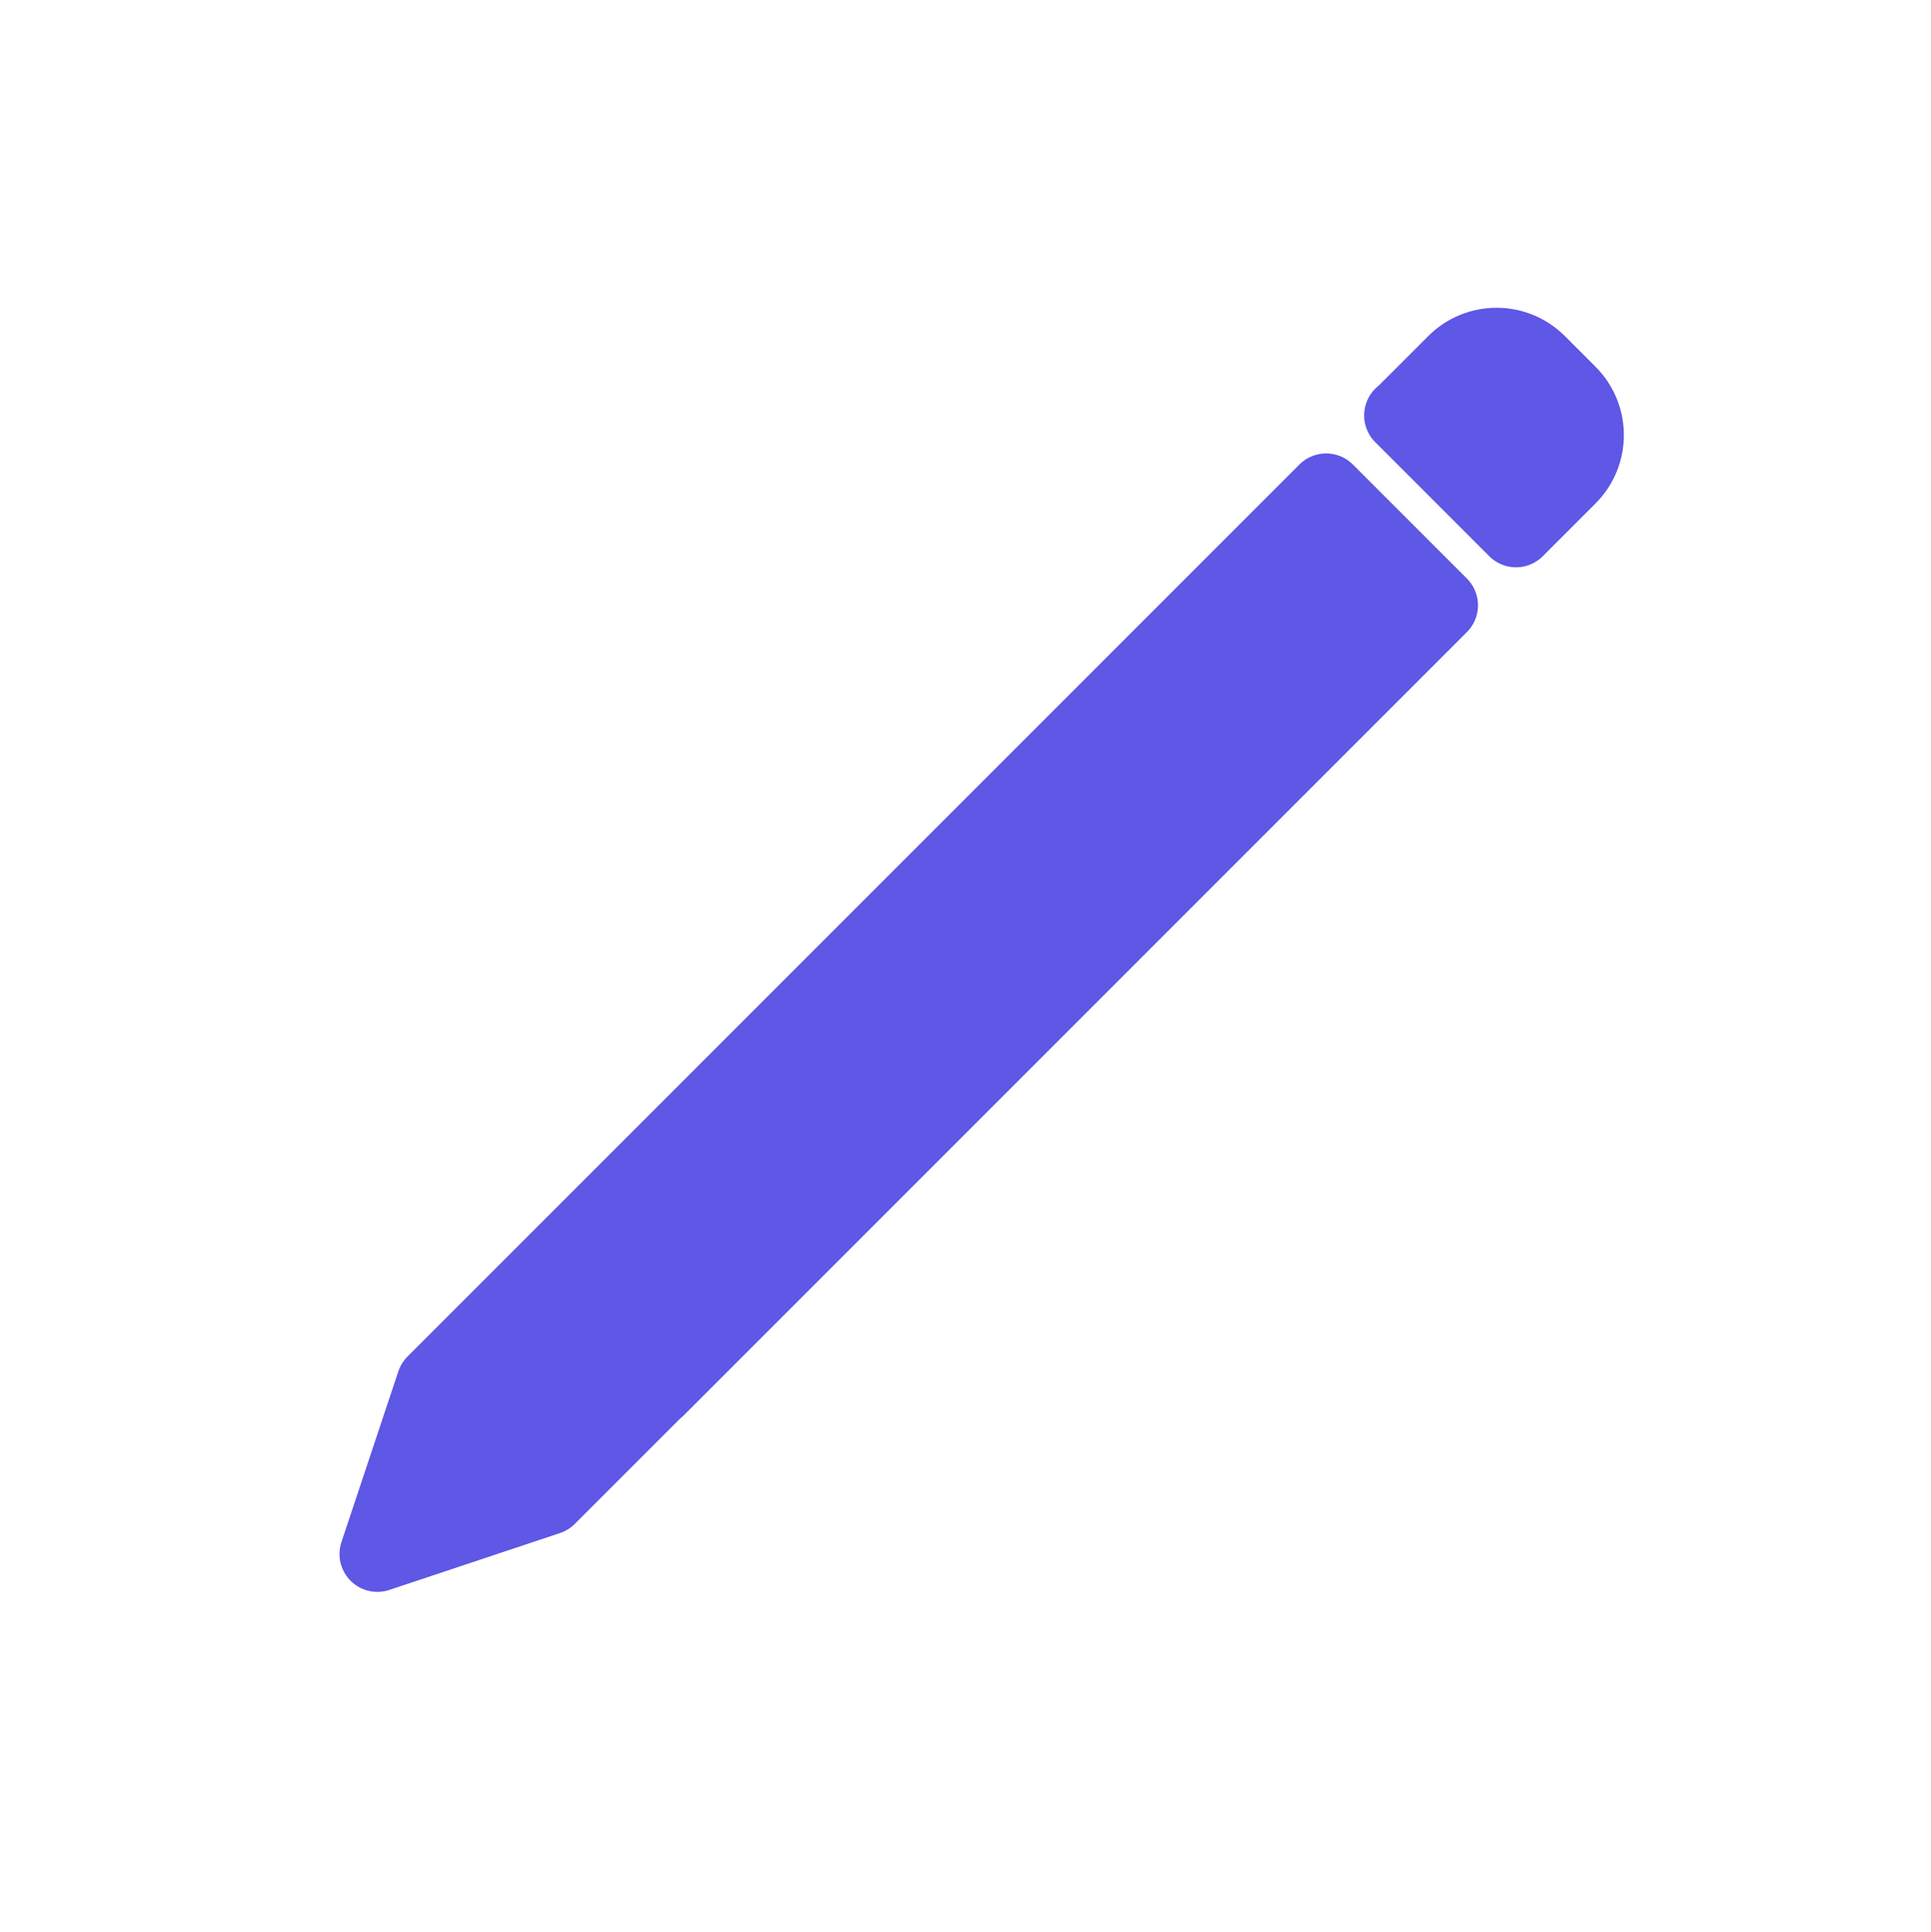 <svg width="2338" height="2339" xmlns="http://www.w3.org/2000/svg" xmlns:xlink="http://www.w3.org/1999/xlink" xml:space="preserve" overflow="hidden"><g transform="translate(-1031 -68)"><path d="M0 1852.22 195.234 1852.22 195.234 1942.63C195.234 1981.92 163.377 2013.78 124.081 2013.78L71.505 2013.78C32.208 2013.78 0.352 1981.92 0.352 1942.63L0.352 1852.36 0 1852.36ZM97.441 0 194.882 194.882 194.882 376.795 195.234 380.286 195.234 1722.3 0 1722.3 0 194.882Z" stroke="#5F57E6" stroke-width="91.667" stroke-linecap="round" stroke-linejoin="round" stroke-miterlimit="10" fill="#5F57E6" fill-rule="evenodd" transform="matrix(0.707 0.707 0.707 -0.707 1419 1880.45)"/></g></svg>